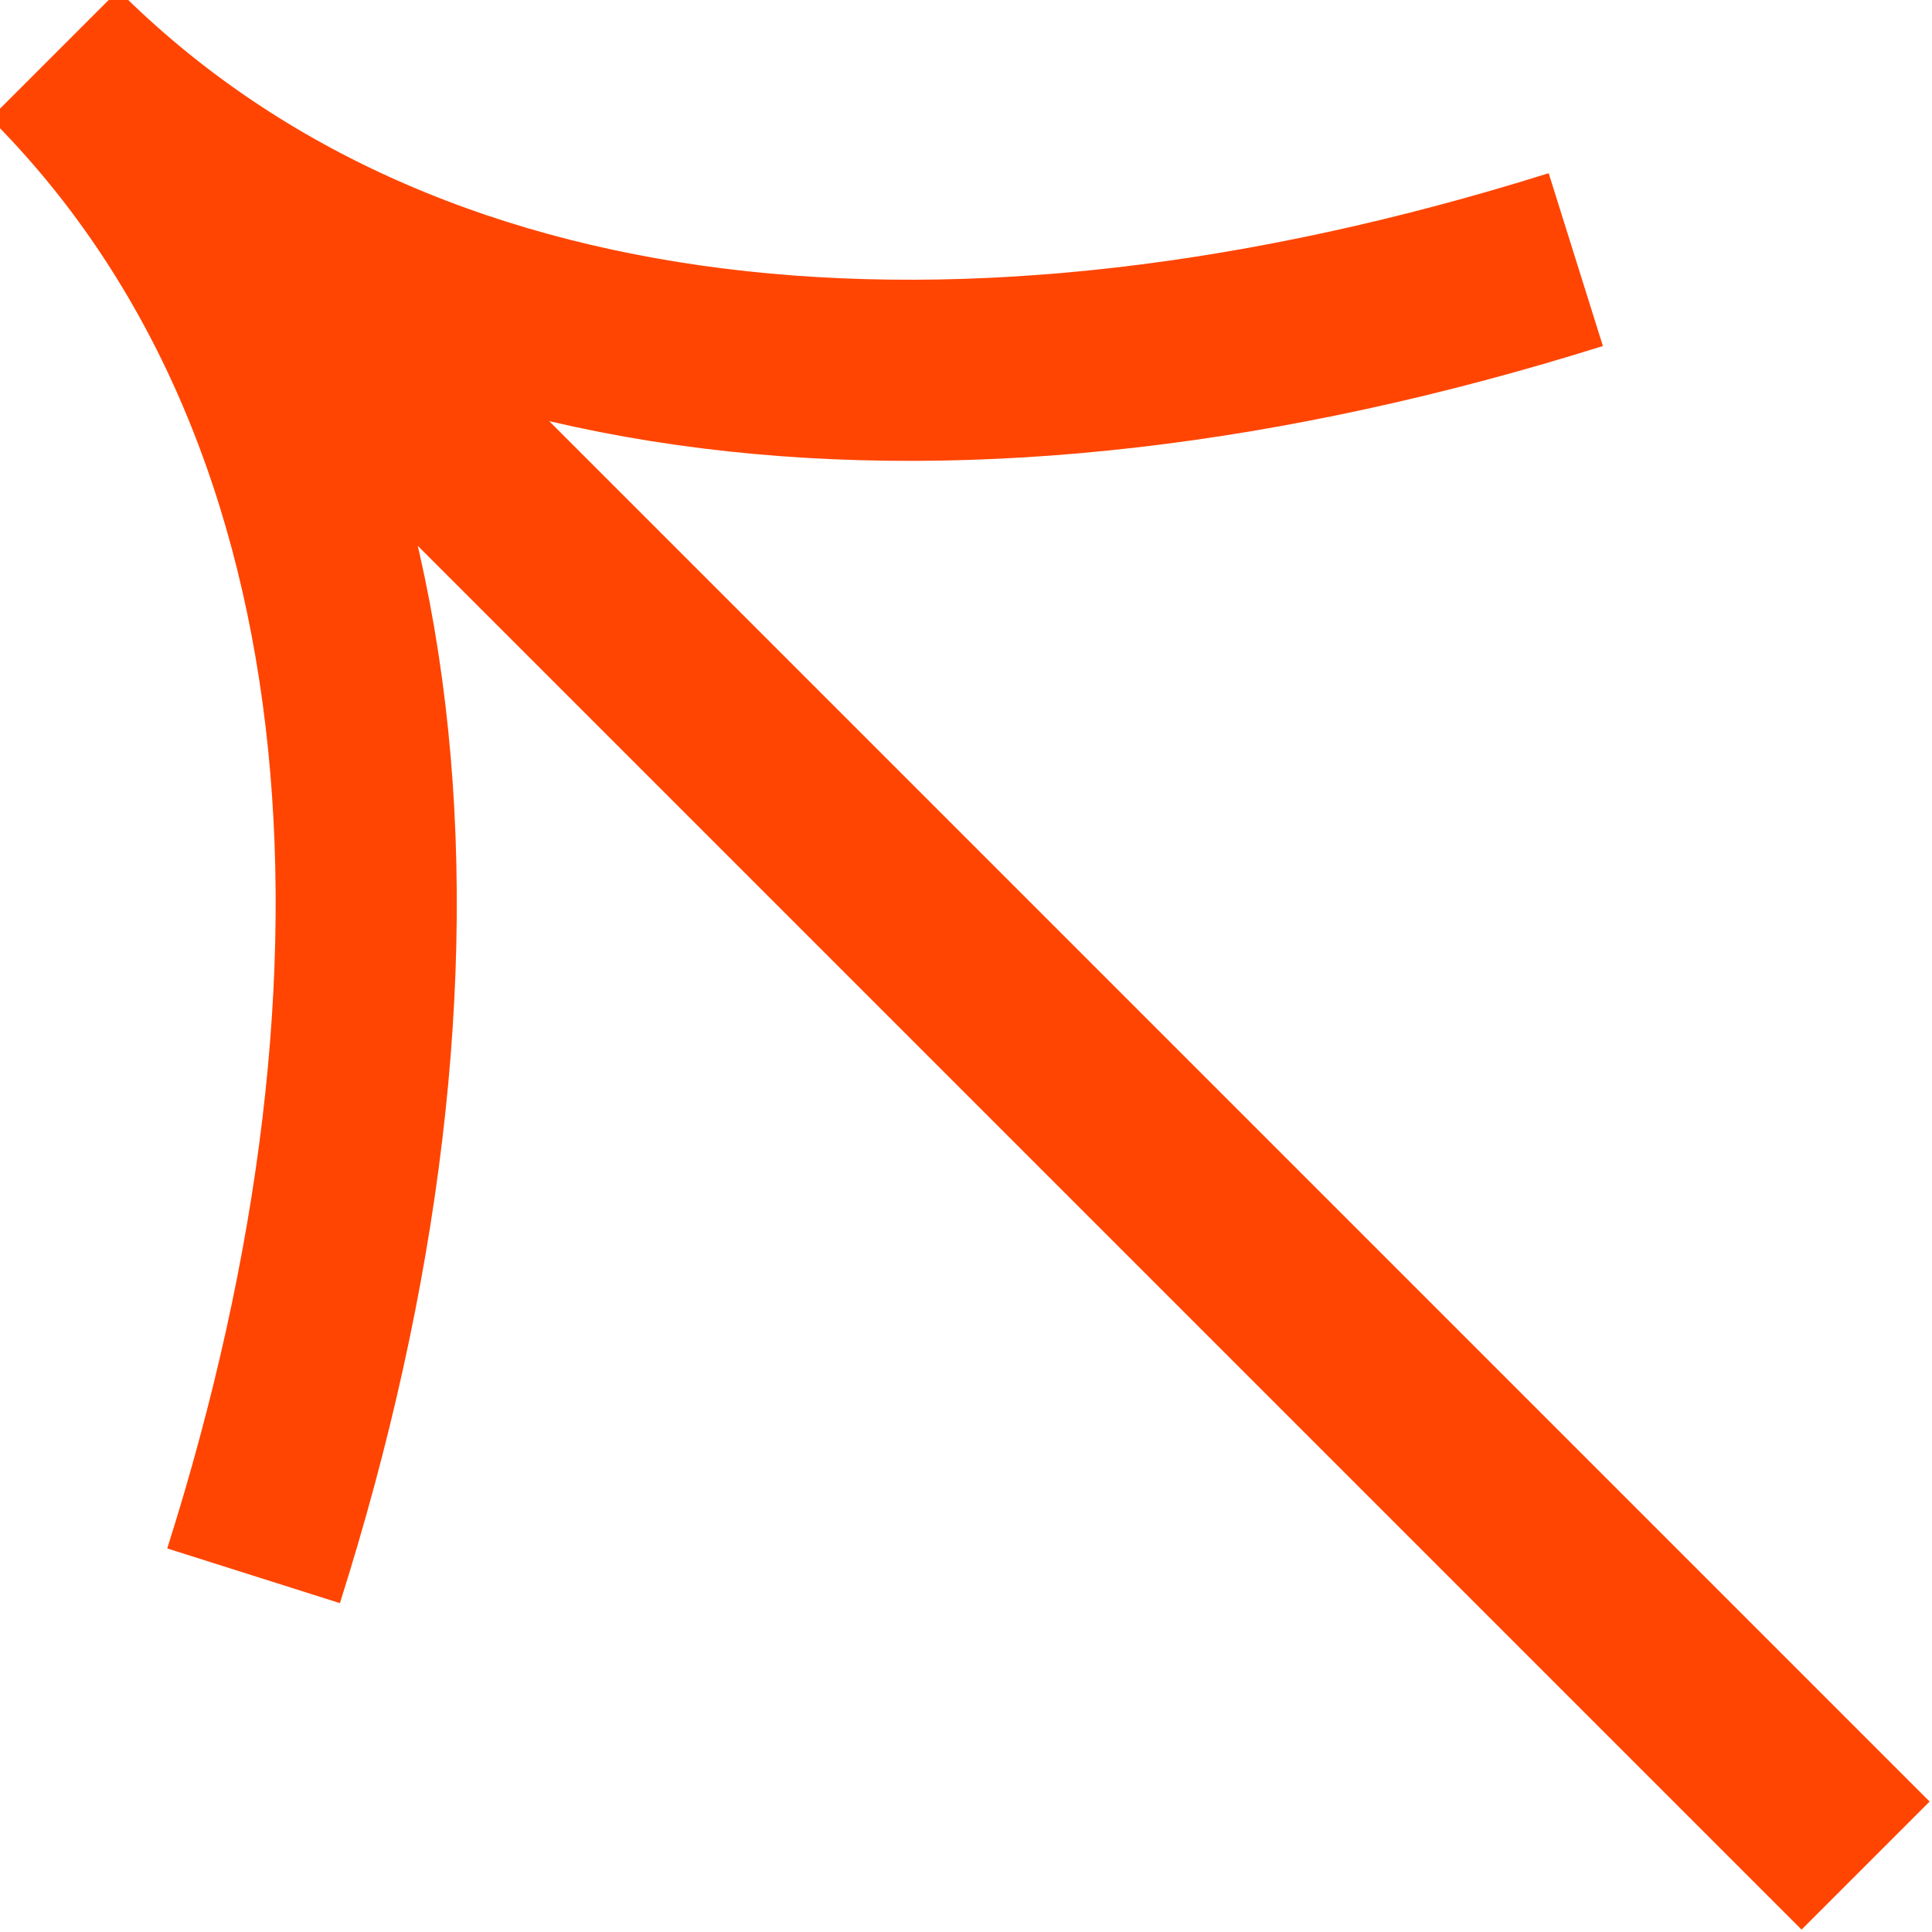 <?xml version="1.0" encoding="utf-8"?>
<!-- Generator: Adobe Illustrator 26.4.0, SVG Export Plug-In . SVG Version: 6.00 Build 0)  -->
<svg version="1.1" id="Layer_1" xmlns="http://www.w3.org/2000/svg" xmlns:xlink="http://www.w3.org/1999/xlink" x="0px" y="0px" viewBox="0 0 32 32" style="enable-background: new 0 0 32 32" xml:space="preserve">
<style>.st0 {
  clip-path: url("#SVGID_00000049941499301271321540000014092025242194085301_");
}

.st1 {
  fill: none;
  stroke: #ff4501;
  stroke-width: 3px;
  stroke-miterlimit: 10;
}

</style>
<g>
	<defs>
		<rect id="SVGID_1_" x="-1.3" y="-1.2" width="34.6" height="34.4"></rect>
	</defs>
	<clipPath id="SVGID_00000032621949111894263750000011233471548181266080_">
		<use xlink:href="#SVGID_1_" style="overflow: visible"></use>
	</clipPath>
	<g style="clip-path: url(&quot;#SVGID_00000032621949111894263750000011233471548181266080_&quot;)">
		<path class="st1" d="M26.1,4.3C15.9,7.5,6.6,6.6,0.9,0.9 M30.9,30.9L1.1,1.1 M4.2,26.1C7.4,16,6.6,6.6,0.9,0.9"></path>
	</g>
</g>
</svg>
